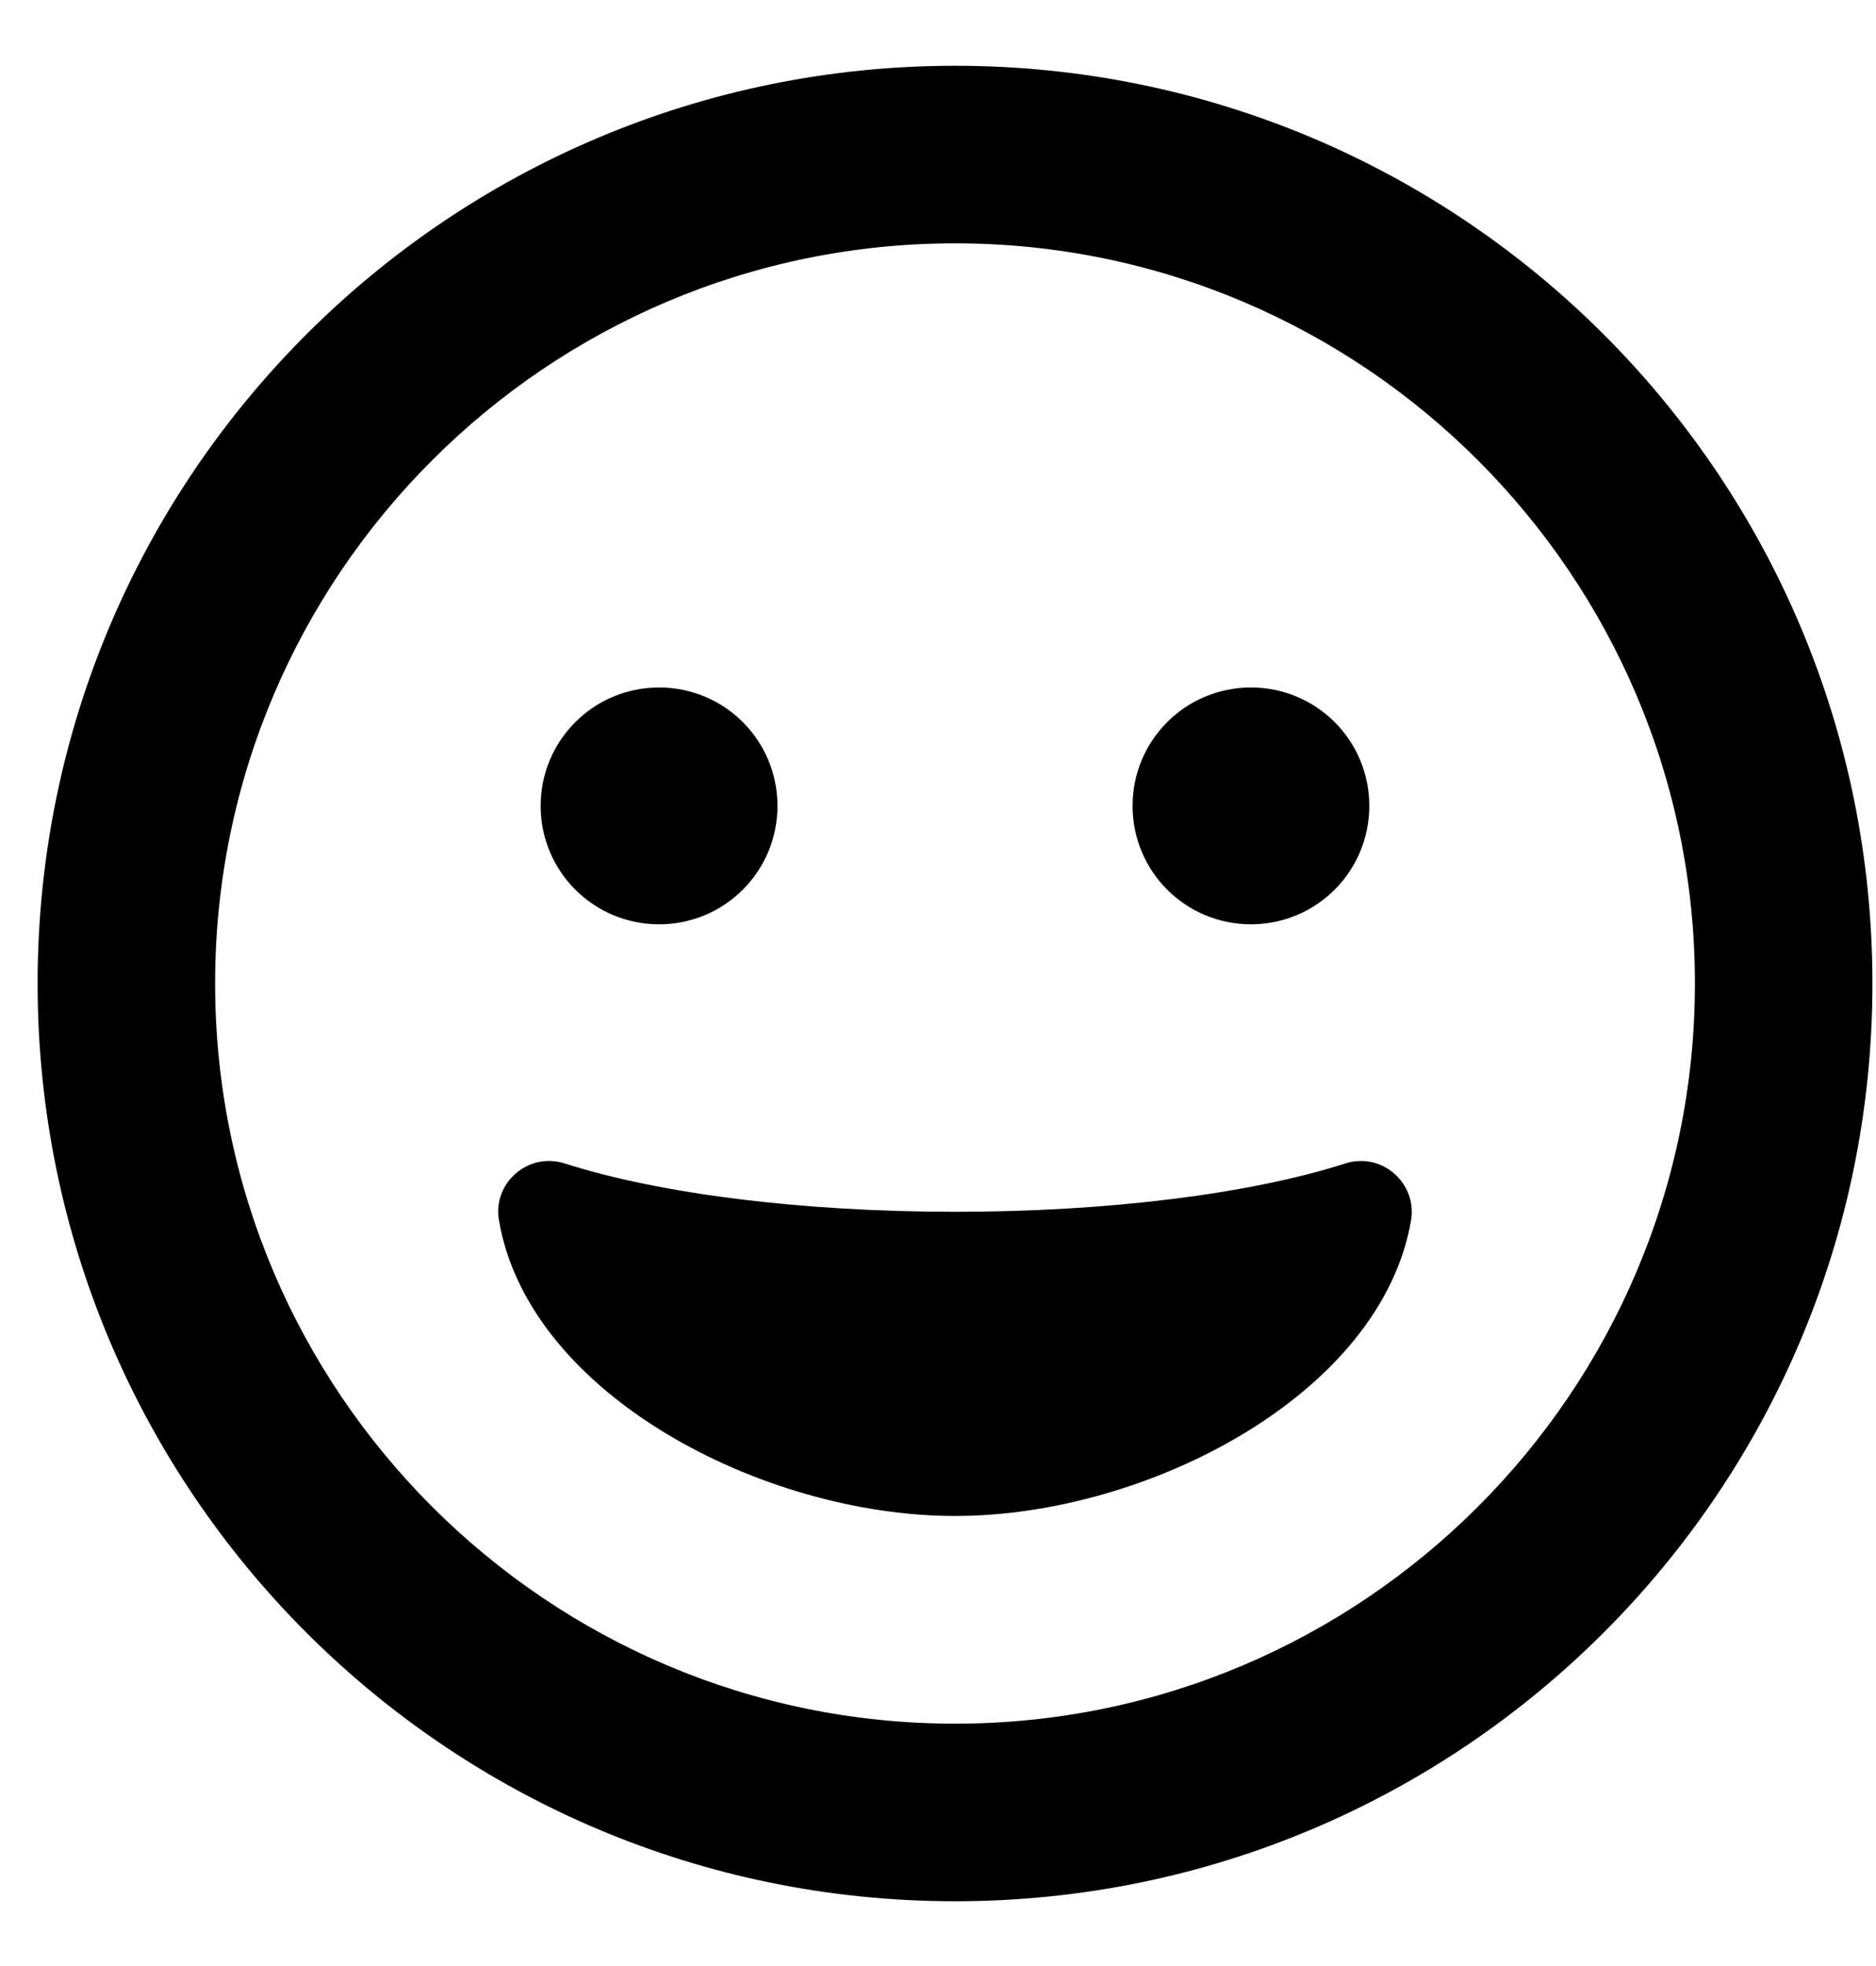 <svg width="21" height="22" viewBox="0 0 21 22" fill="none" xmlns="http://www.w3.org/2000/svg">
<g clip-path="url(#clip0_201_6130)">
<path d="M10.691 0.736C5.017 0.736 0.421 5.332 0.421 11.005C0.421 16.679 5.017 21.275 10.691 21.275C16.364 21.275 20.96 16.679 20.96 11.005C20.96 5.332 16.364 0.736 10.691 0.736ZM10.691 19.288C6.123 19.288 2.408 15.573 2.408 11.005C2.408 6.438 6.123 2.723 10.691 2.723C15.258 2.723 18.973 6.438 18.973 11.005C18.973 15.573 15.258 19.288 10.691 19.288ZM15.063 13.018C13.991 13.362 12.397 13.56 10.691 13.56C8.984 13.56 7.394 13.362 6.318 13.018C5.908 12.89 5.514 13.242 5.585 13.652C5.912 15.602 8.537 16.964 10.691 16.964C12.844 16.964 15.465 15.602 15.796 13.652C15.863 13.246 15.477 12.89 15.063 13.018ZM7.378 10.343C8.111 10.343 8.703 9.751 8.703 9.018C8.703 8.285 8.111 7.693 7.378 7.693C6.645 7.693 6.052 8.285 6.052 9.018C6.052 9.751 6.645 10.343 7.378 10.343ZM14.003 10.343C14.736 10.343 15.328 9.751 15.328 9.018C15.328 8.285 14.736 7.693 14.003 7.693C13.27 7.693 12.678 8.285 12.678 9.018C12.678 9.751 13.27 10.343 14.003 10.343Z" fill="black"/>
</g>
<defs>
<clipPath id="clip0_201_6130">
<rect width="20.54" height="21.202" fill="white" transform="translate(0.421 0.404)"/>
</clipPath>
</defs>
</svg>
